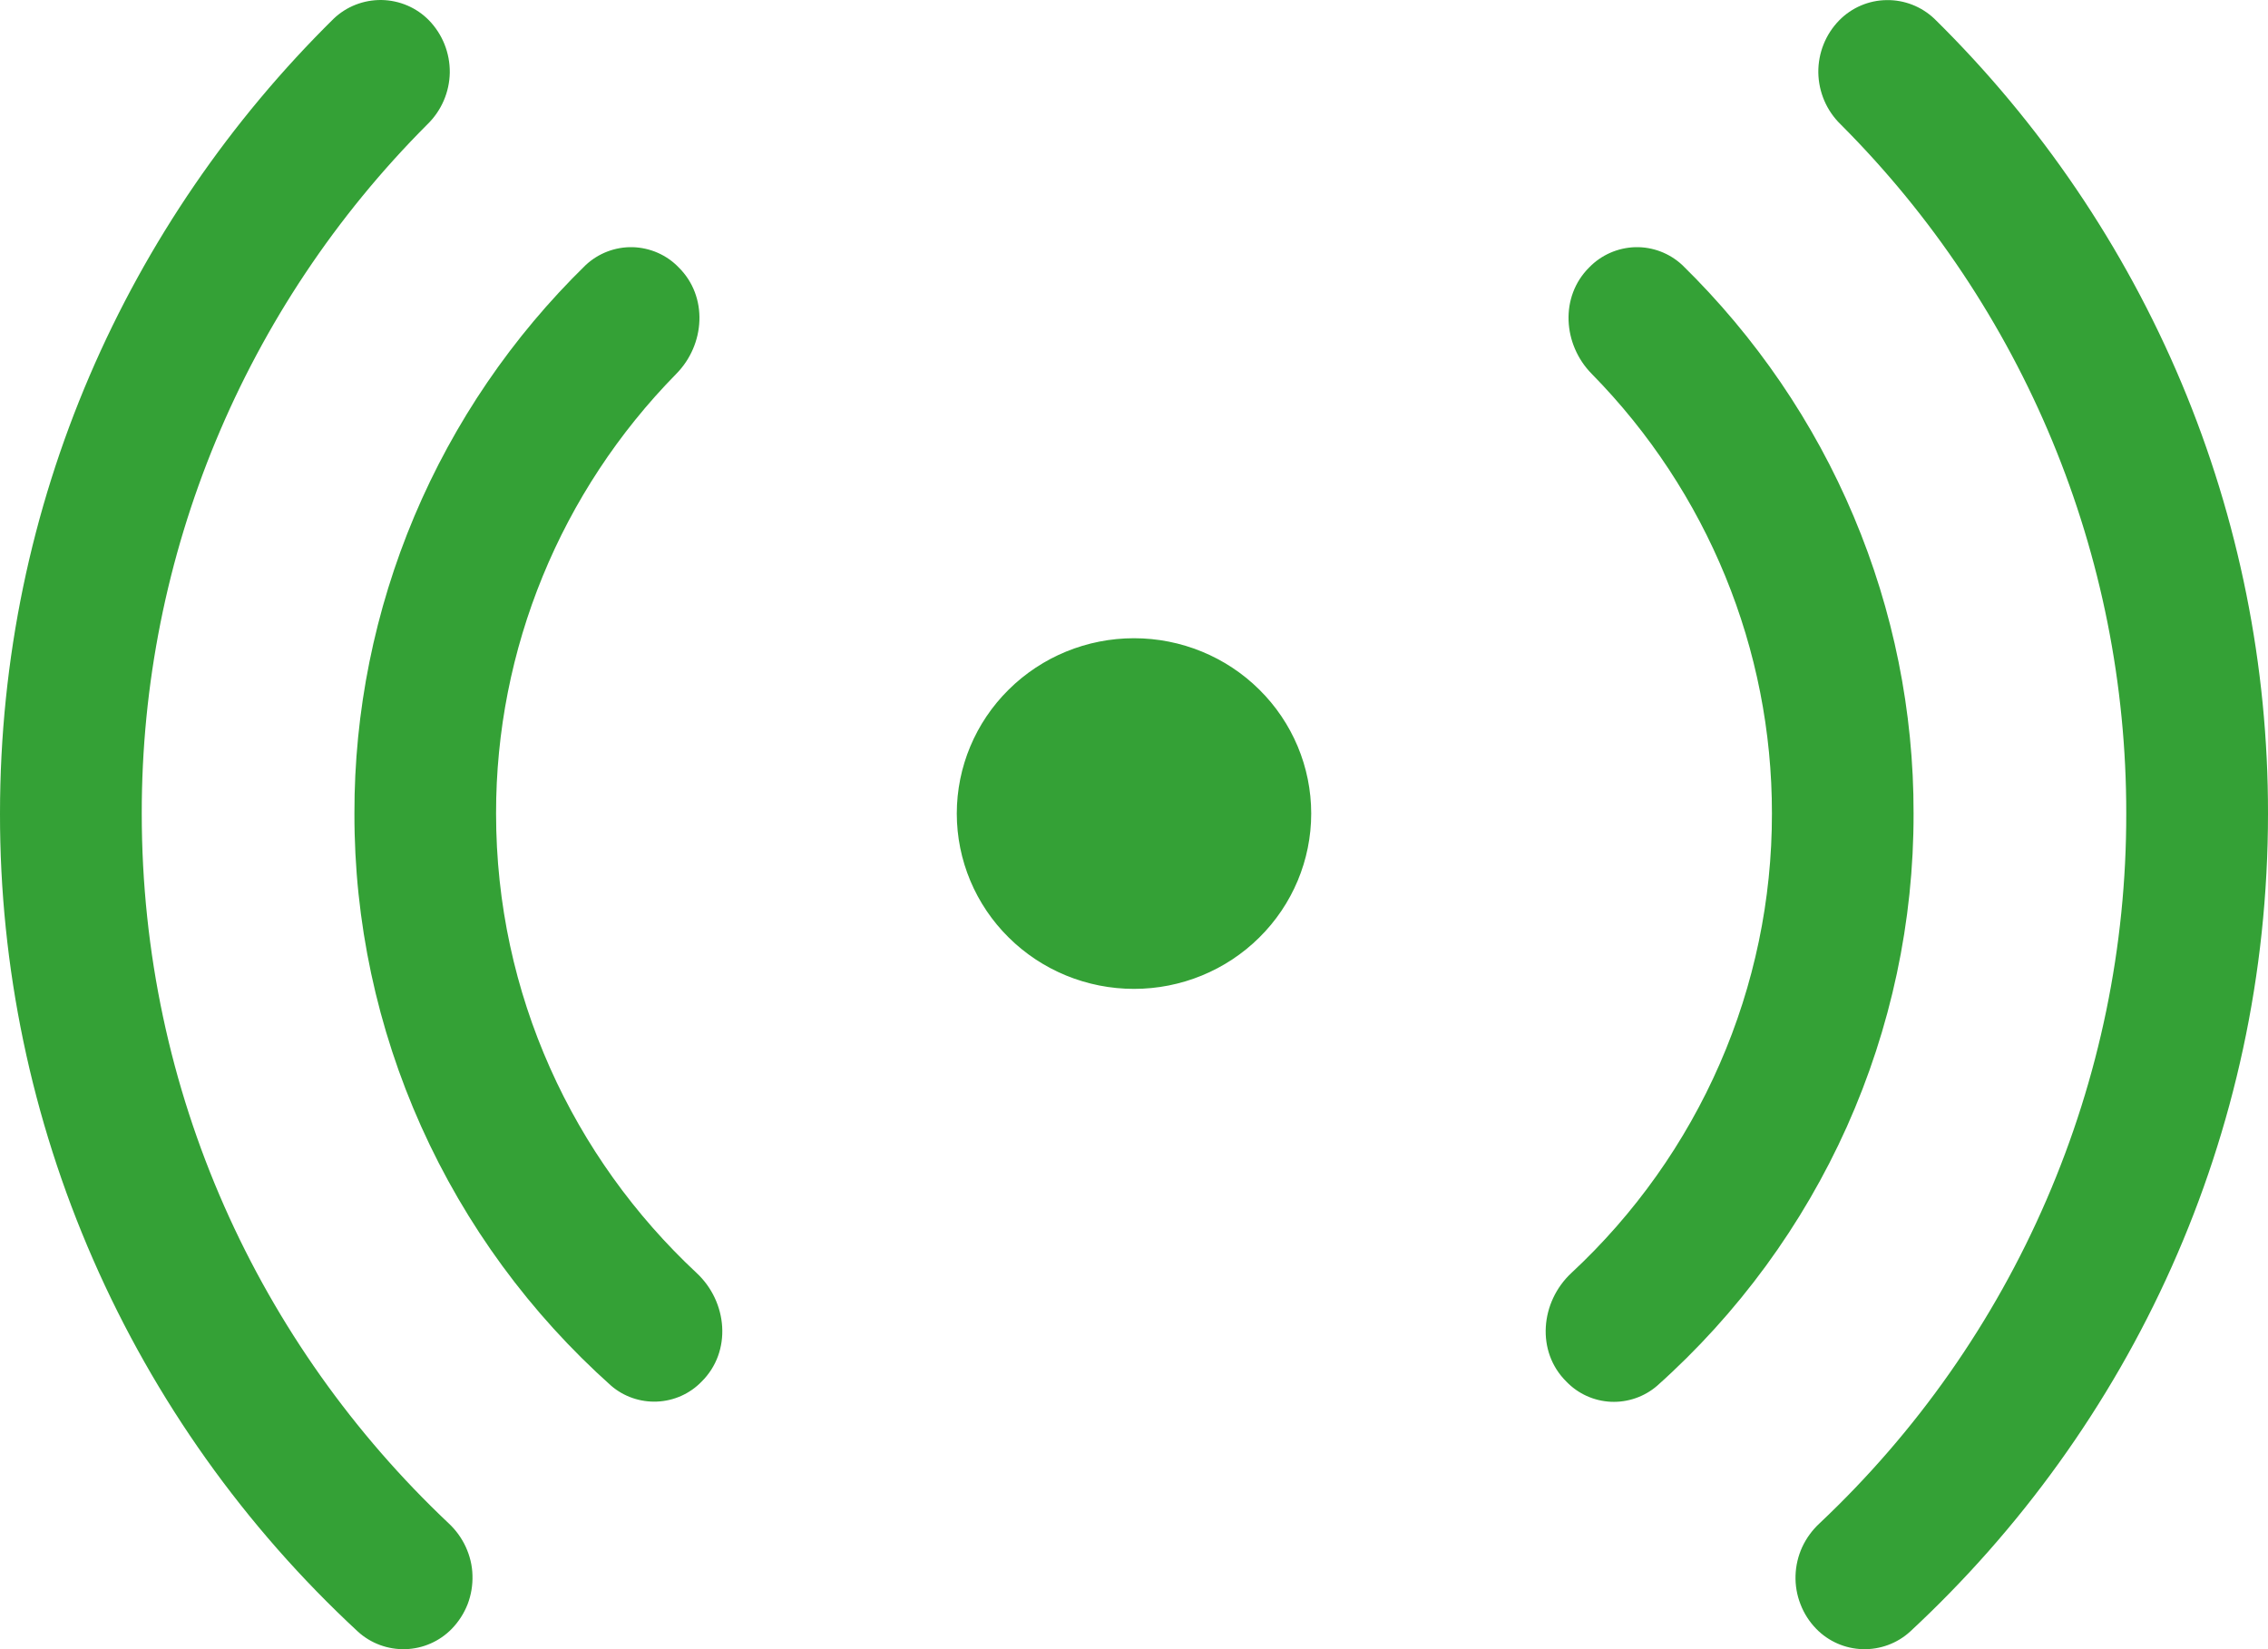 <svg width="22" height="16" viewBox="0 0 22 16" fill="none" xmlns="http://www.w3.org/2000/svg">
<path d="M3.235 0.183C3.36 0.063 3.527 -0.002 3.701 7.15852e-05C3.874 0.003 4.04 0.073 4.161 0.197C4.293 0.333 4.365 0.515 4.363 0.704C4.36 0.893 4.282 1.074 4.146 1.206C2.368 2.987 1.372 5.39 1.375 7.893C1.375 10.601 2.516 13.045 4.351 14.778C4.421 14.843 4.478 14.921 4.518 15.008C4.558 15.095 4.581 15.189 4.583 15.284C4.586 15.38 4.57 15.475 4.536 15.564C4.501 15.653 4.449 15.734 4.382 15.803C4.264 15.924 4.103 15.995 3.933 16C3.763 16.005 3.597 15.944 3.472 15.83C2.374 14.813 1.5 13.584 0.903 12.219C0.305 10.853 -0.002 9.381 7.7522e-06 7.893C7.7522e-06 4.88 1.238 2.153 3.235 0.183ZM17.854 1.206C17.718 1.074 17.641 0.893 17.638 0.704C17.636 0.515 17.708 0.333 17.841 0.197C17.962 0.074 18.127 0.003 18.3 0.001C18.473 -0.002 18.64 0.064 18.765 0.183C19.791 1.193 20.606 2.394 21.162 3.718C21.717 5.041 22.002 6.46 22 7.893C22 11.023 20.666 13.845 18.528 15.83C18.403 15.944 18.237 16.005 18.067 16C17.897 15.995 17.736 15.924 17.618 15.803C17.551 15.734 17.499 15.653 17.465 15.564C17.43 15.475 17.414 15.38 17.417 15.285C17.42 15.19 17.442 15.096 17.482 15.009C17.522 14.923 17.579 14.845 17.649 14.78C18.591 13.892 19.341 12.823 19.852 11.639C20.364 10.455 20.627 9.181 20.625 7.893C20.628 5.389 19.633 2.987 17.854 1.206ZM5.681 2.572C5.804 2.457 5.968 2.394 6.137 2.398C6.306 2.403 6.467 2.473 6.583 2.594C6.87 2.877 6.841 3.343 6.559 3.628C5.437 4.77 4.81 6.3 4.812 7.893C4.812 9.648 5.559 11.232 6.757 12.35C7.059 12.631 7.101 13.113 6.805 13.405C6.692 13.522 6.537 13.591 6.374 13.598C6.211 13.605 6.051 13.55 5.928 13.444C5.143 12.743 4.515 11.886 4.086 10.93C3.657 9.974 3.436 8.939 3.438 7.893C3.436 6.903 3.634 5.923 4.019 5.009C4.404 4.096 4.969 3.267 5.681 2.572ZM15.441 3.628C15.159 3.343 15.13 2.877 15.416 2.594C15.533 2.473 15.694 2.403 15.863 2.398C16.032 2.394 16.196 2.457 16.319 2.572C17.03 3.268 17.596 4.096 17.981 5.01C18.366 5.923 18.564 6.903 18.562 7.893C18.564 8.939 18.343 9.974 17.915 10.931C17.486 11.887 16.859 12.744 16.074 13.445C15.95 13.552 15.789 13.607 15.626 13.6C15.461 13.592 15.307 13.522 15.194 13.404C14.899 13.113 14.941 12.631 15.243 12.35C15.858 11.778 16.348 11.087 16.682 10.321C17.017 9.554 17.189 8.728 17.188 7.893C17.19 6.3 16.563 4.77 15.441 3.628ZM11 6.192C10.544 6.192 10.107 6.371 9.785 6.69C9.462 7.009 9.281 7.442 9.281 7.893C9.281 8.344 9.462 8.777 9.785 9.096C10.107 9.415 10.544 9.594 11 9.594C11.456 9.594 11.893 9.415 12.215 9.096C12.538 8.777 12.719 8.344 12.719 7.893C12.719 7.442 12.538 7.009 12.215 6.69C11.893 6.371 11.456 6.192 11 6.192Z" fill="#34A136"/>
</svg>
